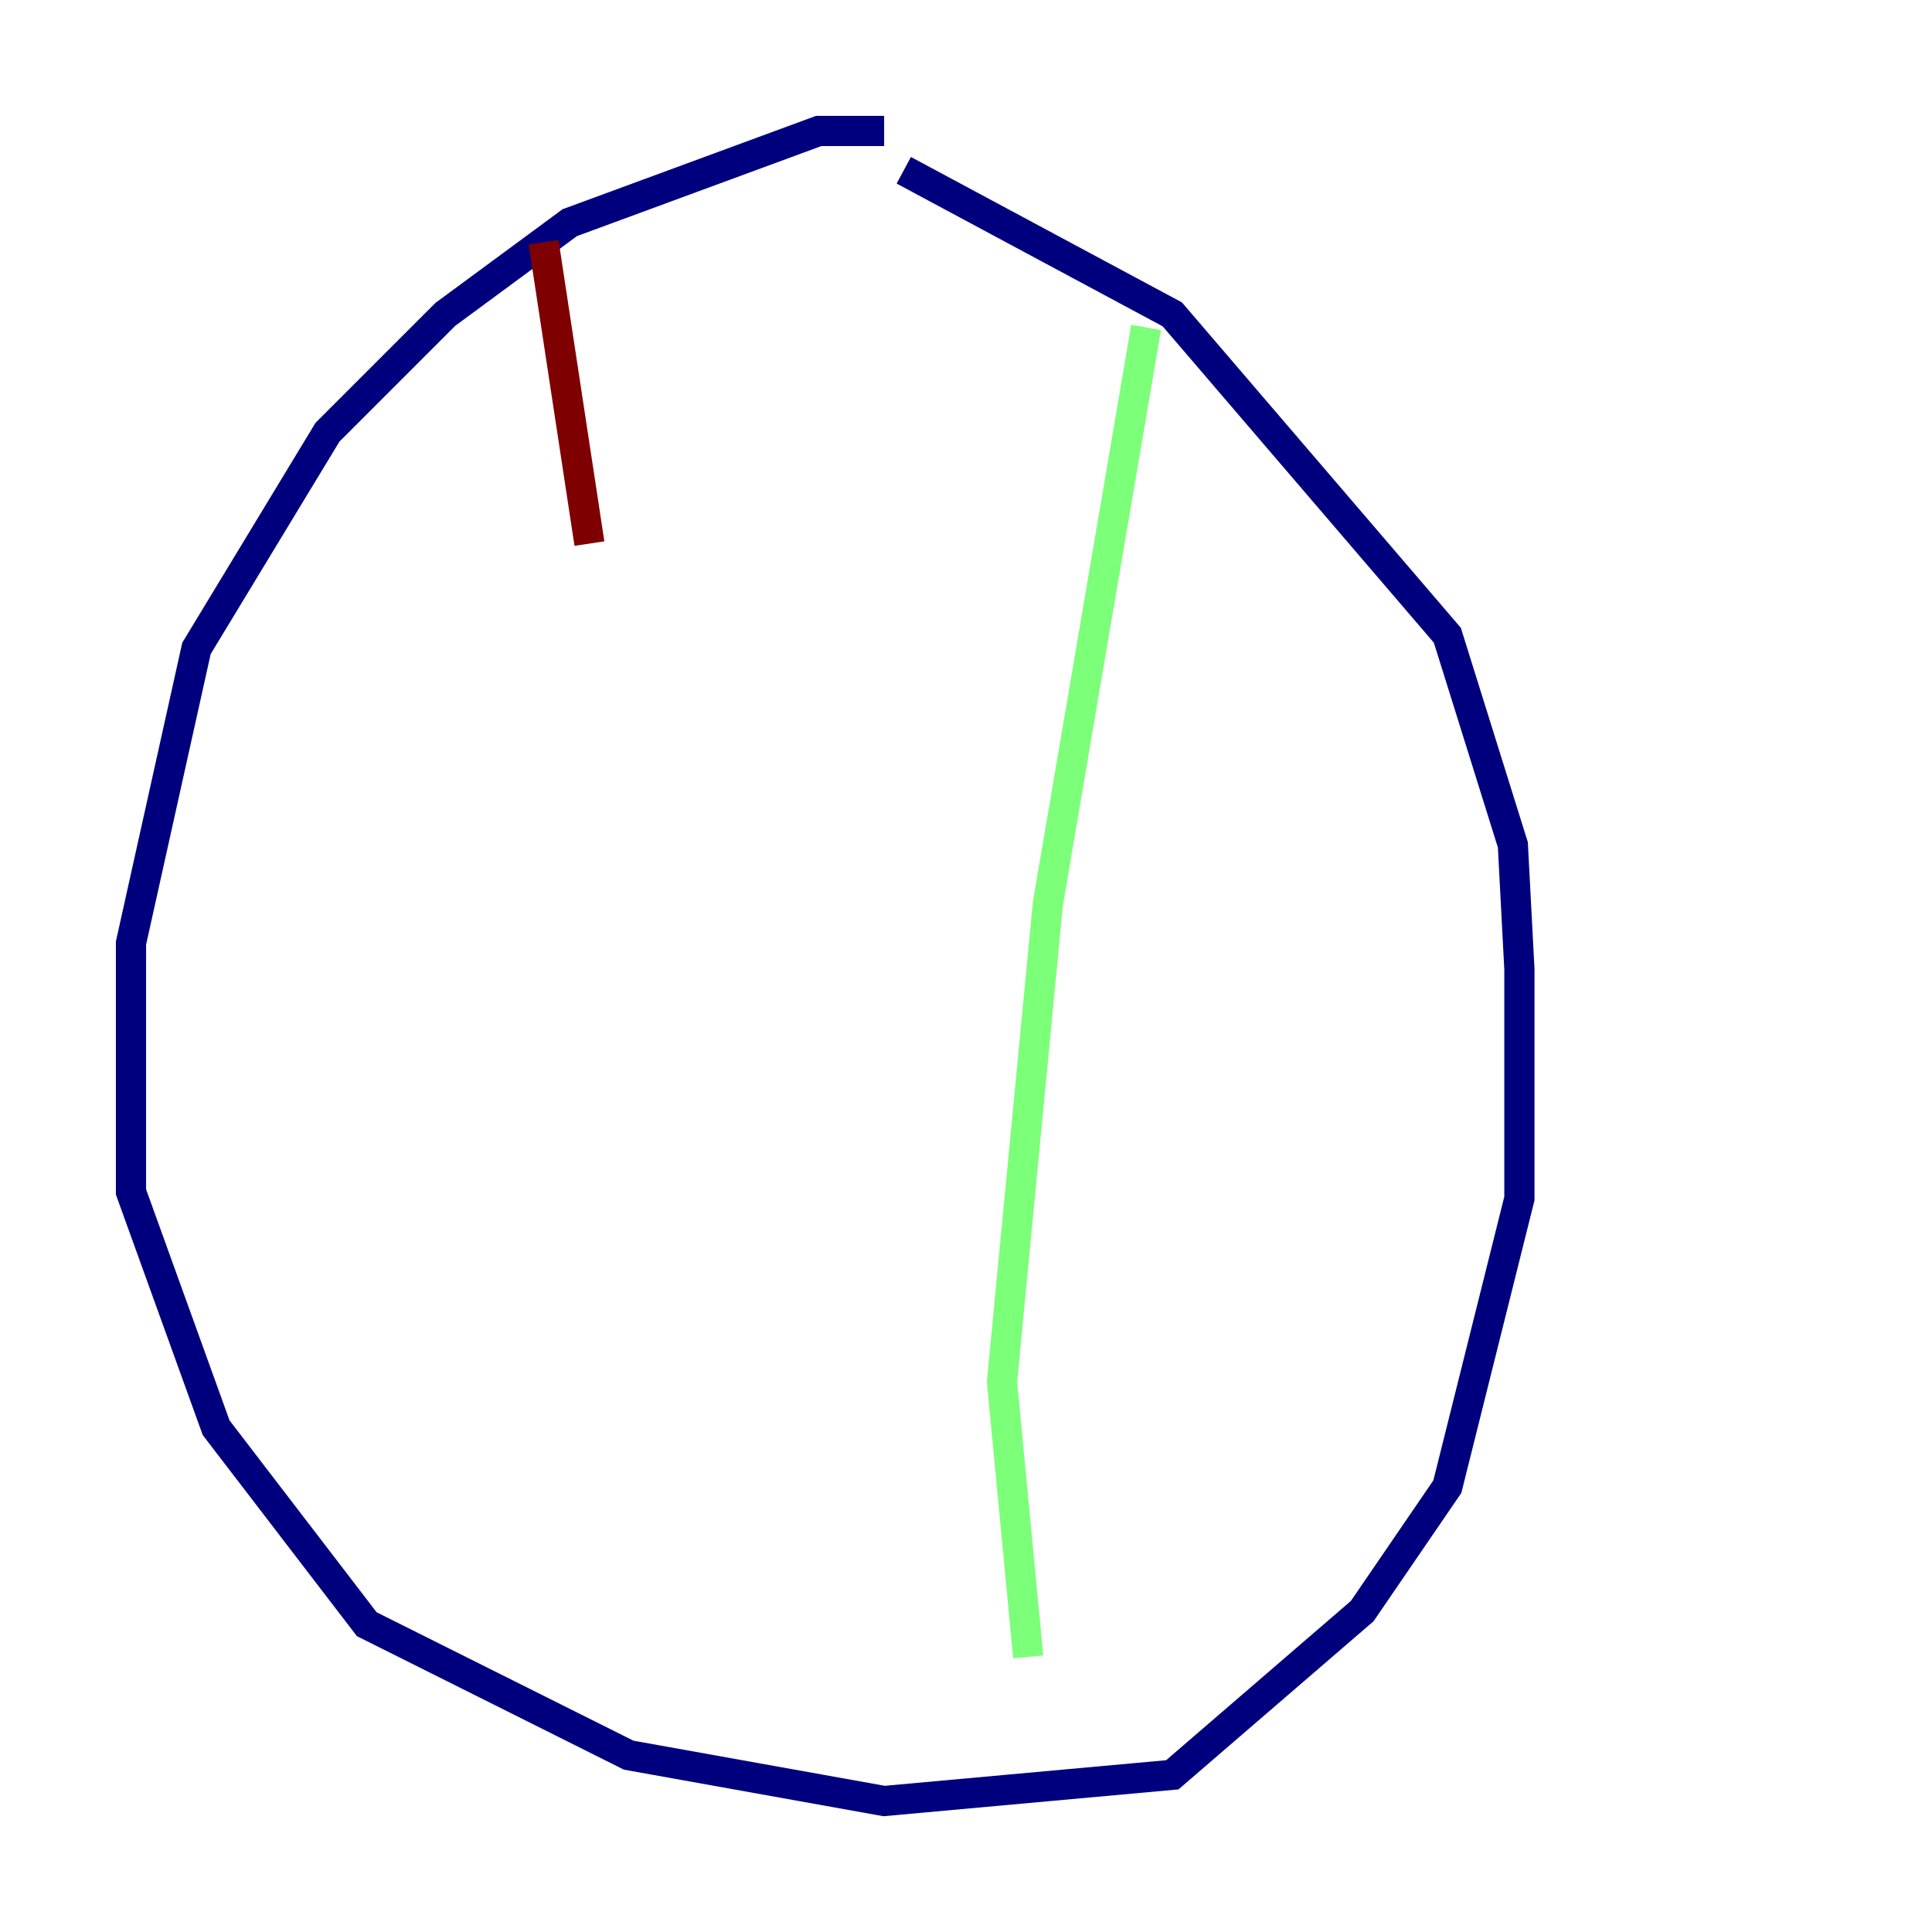 <?xml version="1.0" encoding="utf-8" ?>
<svg baseProfile="tiny" height="128" version="1.2" viewBox="0,0,128,128" width="128" xmlns="http://www.w3.org/2000/svg" xmlns:ev="http://www.w3.org/2001/xml-events" xmlns:xlink="http://www.w3.org/1999/xlink"><defs /><polyline fill="none" points="58.576,8.678 54.237,8.678 37.749,14.752 29.505,20.827 21.695,28.637 13.017,42.956 8.678,62.481 8.678,78.969 14.319,94.59 24.298,107.607 41.654,116.285 58.576,119.322 77.668,117.586 90.251,106.739 95.891,98.495 100.664,79.403 100.664,64.217 100.231,55.973 95.891,42.088 77.668,20.827 59.878,11.281" stroke="#00007f" stroke-width="2" /><polyline fill="none" points="75.932,21.695 69.424,59.878 66.386,91.552 68.122,109.776" stroke="#7cff79" stroke-width="2" /><polyline fill="none" points="36.014,16.054 39.051,36.014" stroke="#7f0000" stroke-width="2" /></svg>